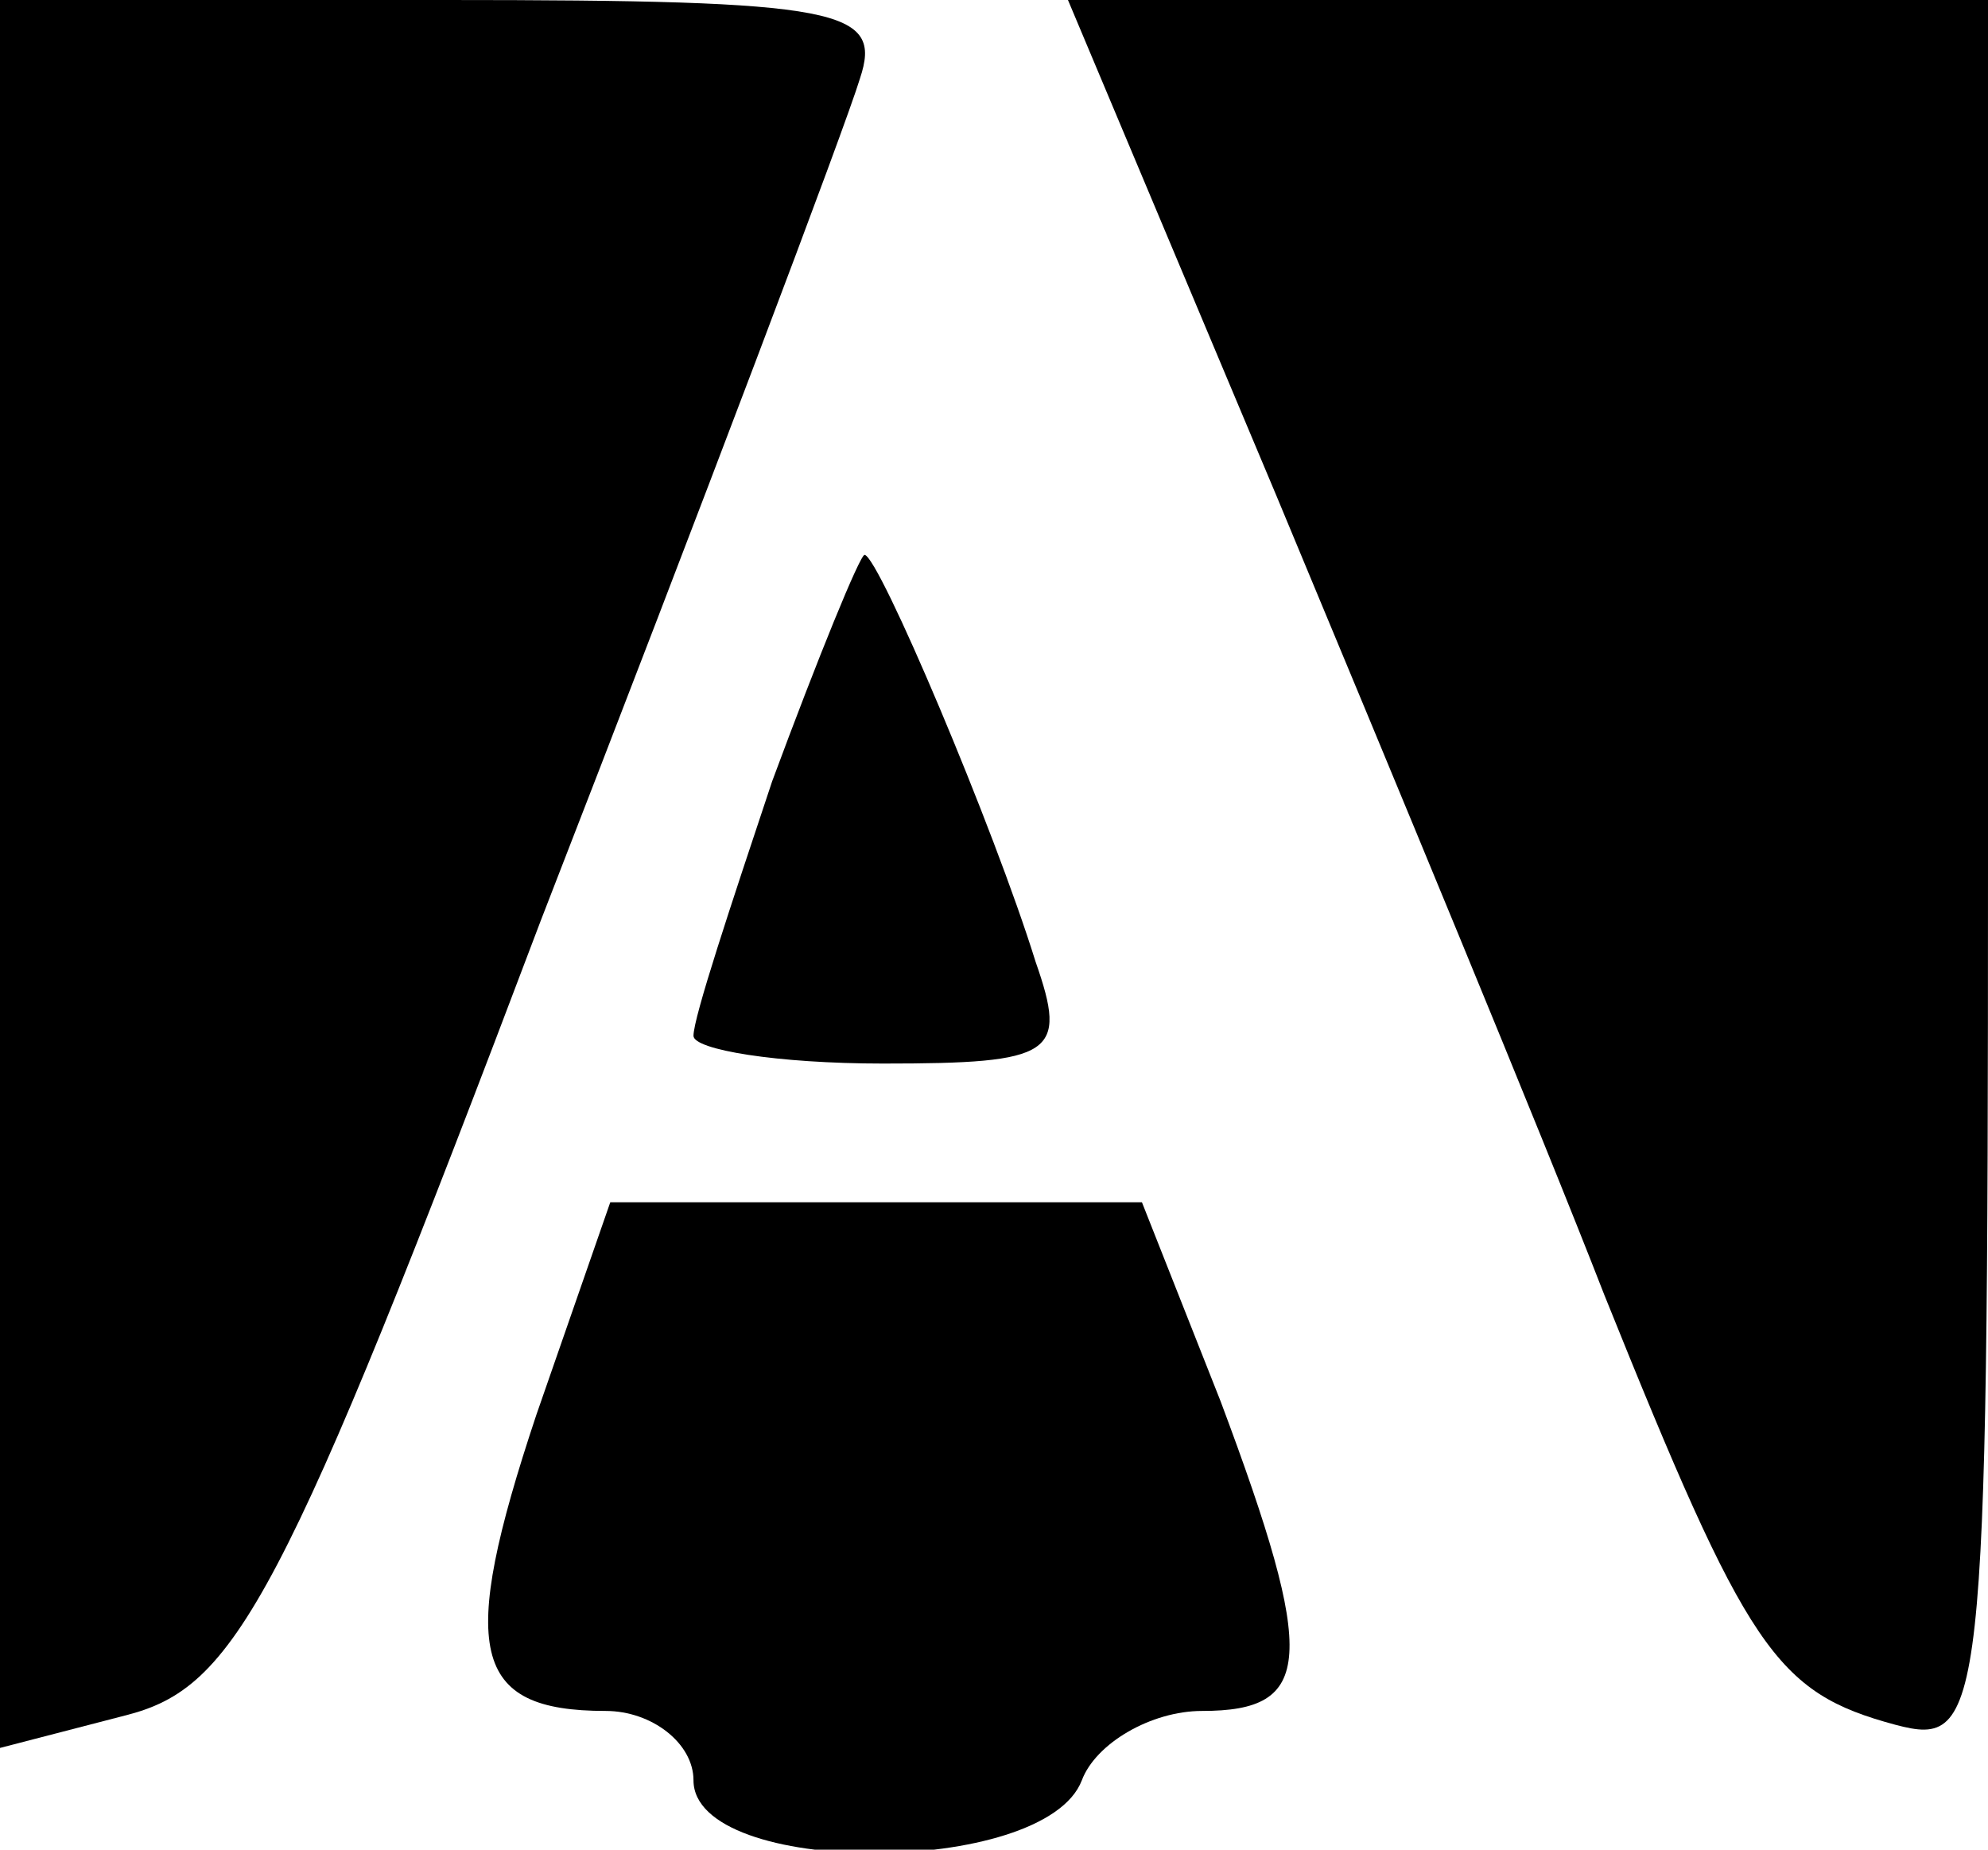 <?xml version="1.0" standalone="no"?>
<!DOCTYPE svg PUBLIC "-//W3C//DTD SVG 20010904//EN"
 "http://www.w3.org/TR/2001/REC-SVG-20010904/DTD/svg10.dtd">
<svg version="1.0" xmlns="http://www.w3.org/2000/svg"
 width="43pt" height="40pt" viewBox="0 0 43 40"
 preserveAspectRatio="xMidYMid meet">

<g transform="translate(0,40) scale(0.1,-0.1)"
fill="#000000" stroke="none">
<path d="M0 211 l0 -189 27 7 c24 6 34 24 90 172 35 90 66 172 69 182 5 15 -4
17 -90 17 l-96 0 0 -189z"/>
<path d="M276 293 c25 -60 57 -137 71 -173 31 -77 37 -86 63 -93 19 -5 20 1
20 184 l0 189 -99 0 -100 0 45 -107z"/>
<path d="M167 231 c-9 -27 -17 -51 -17 -55 0 -3 18 -6 41 -6 37 0 40 2 33 22
-9 29 -34 88 -37 88 -1 0 -10 -22 -20 -49z"/>
<path d="M116 94 c-17 -51 -14 -64 15 -64 10 0 19 -7 19 -15 0 -21 76 -21 84
0 3 8 15 15 26 15 24 0 25 11 4 67 l-17 43 -57 0 -58 0 -16 -46z"/>
</g>
</svg>

